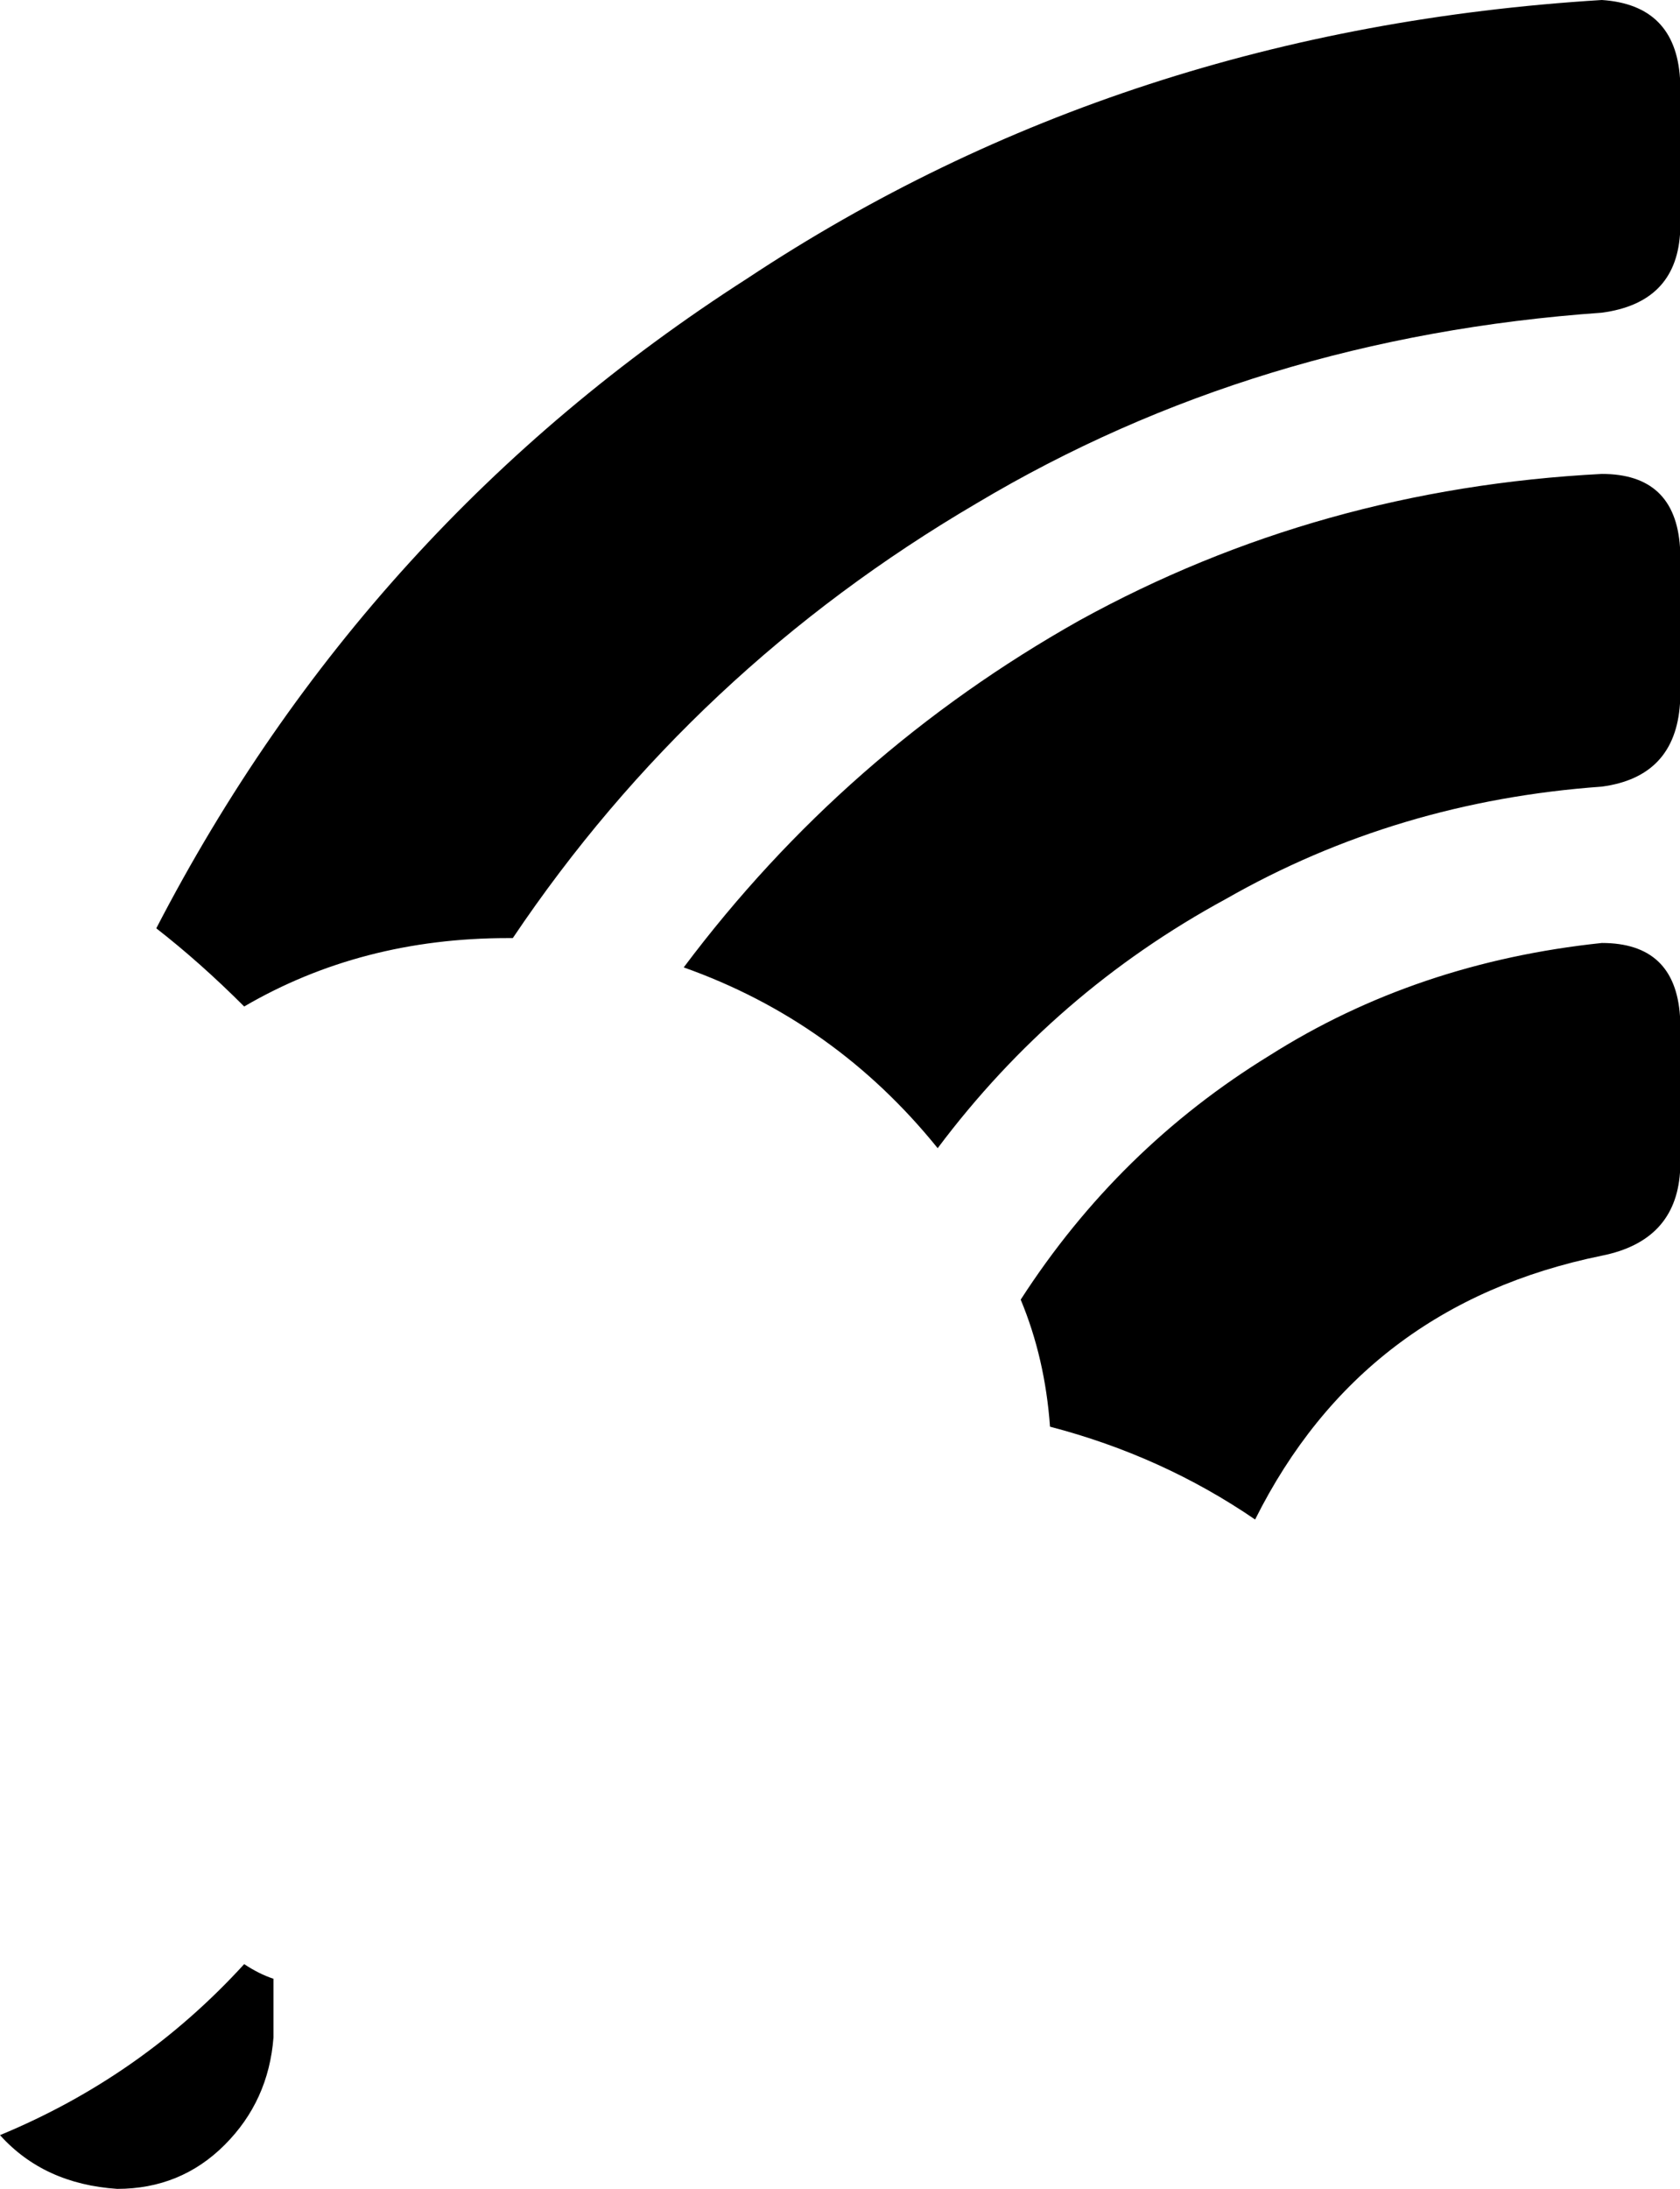 <svg xmlns="http://www.w3.org/2000/svg" viewBox="0 0 344 448">
    <path d="M 328 64 Q 343 62 344 48 L 344 16 Q 343 1 328 0 Q 230 6 153 57 Q 75 107 32 190 Q 41 197 50 206 Q 74 192 104 192 Q 104 192 105 192 Q 142 137 200 103 Q 257 69 328 64 L 328 64 Z M 192 235 Q 216 203 251 184 L 251 184 Q 286 164 328 161 Q 343 159 344 144 L 344 112 Q 343 97 328 97 Q 270 100 221 127 Q 173 154 140 198 Q 171 209 192 235 L 192 235 Z M 215 292 Q 238 298 257 311 Q 279 267 328 257 Q 343 254 344 240 L 344 208 Q 343 193 328 193 Q 290 197 260 216 Q 229 235 209 266 Q 214 278 215 292 L 215 292 Z M 50 402 Q 29 425 0 437 Q 9 447 24 448 Q 37 448 46 439 Q 55 430 56 417 L 56 416 L 56 415 L 56 405 Q 53 404 50 402 L 50 402 Z"/>
</svg>
